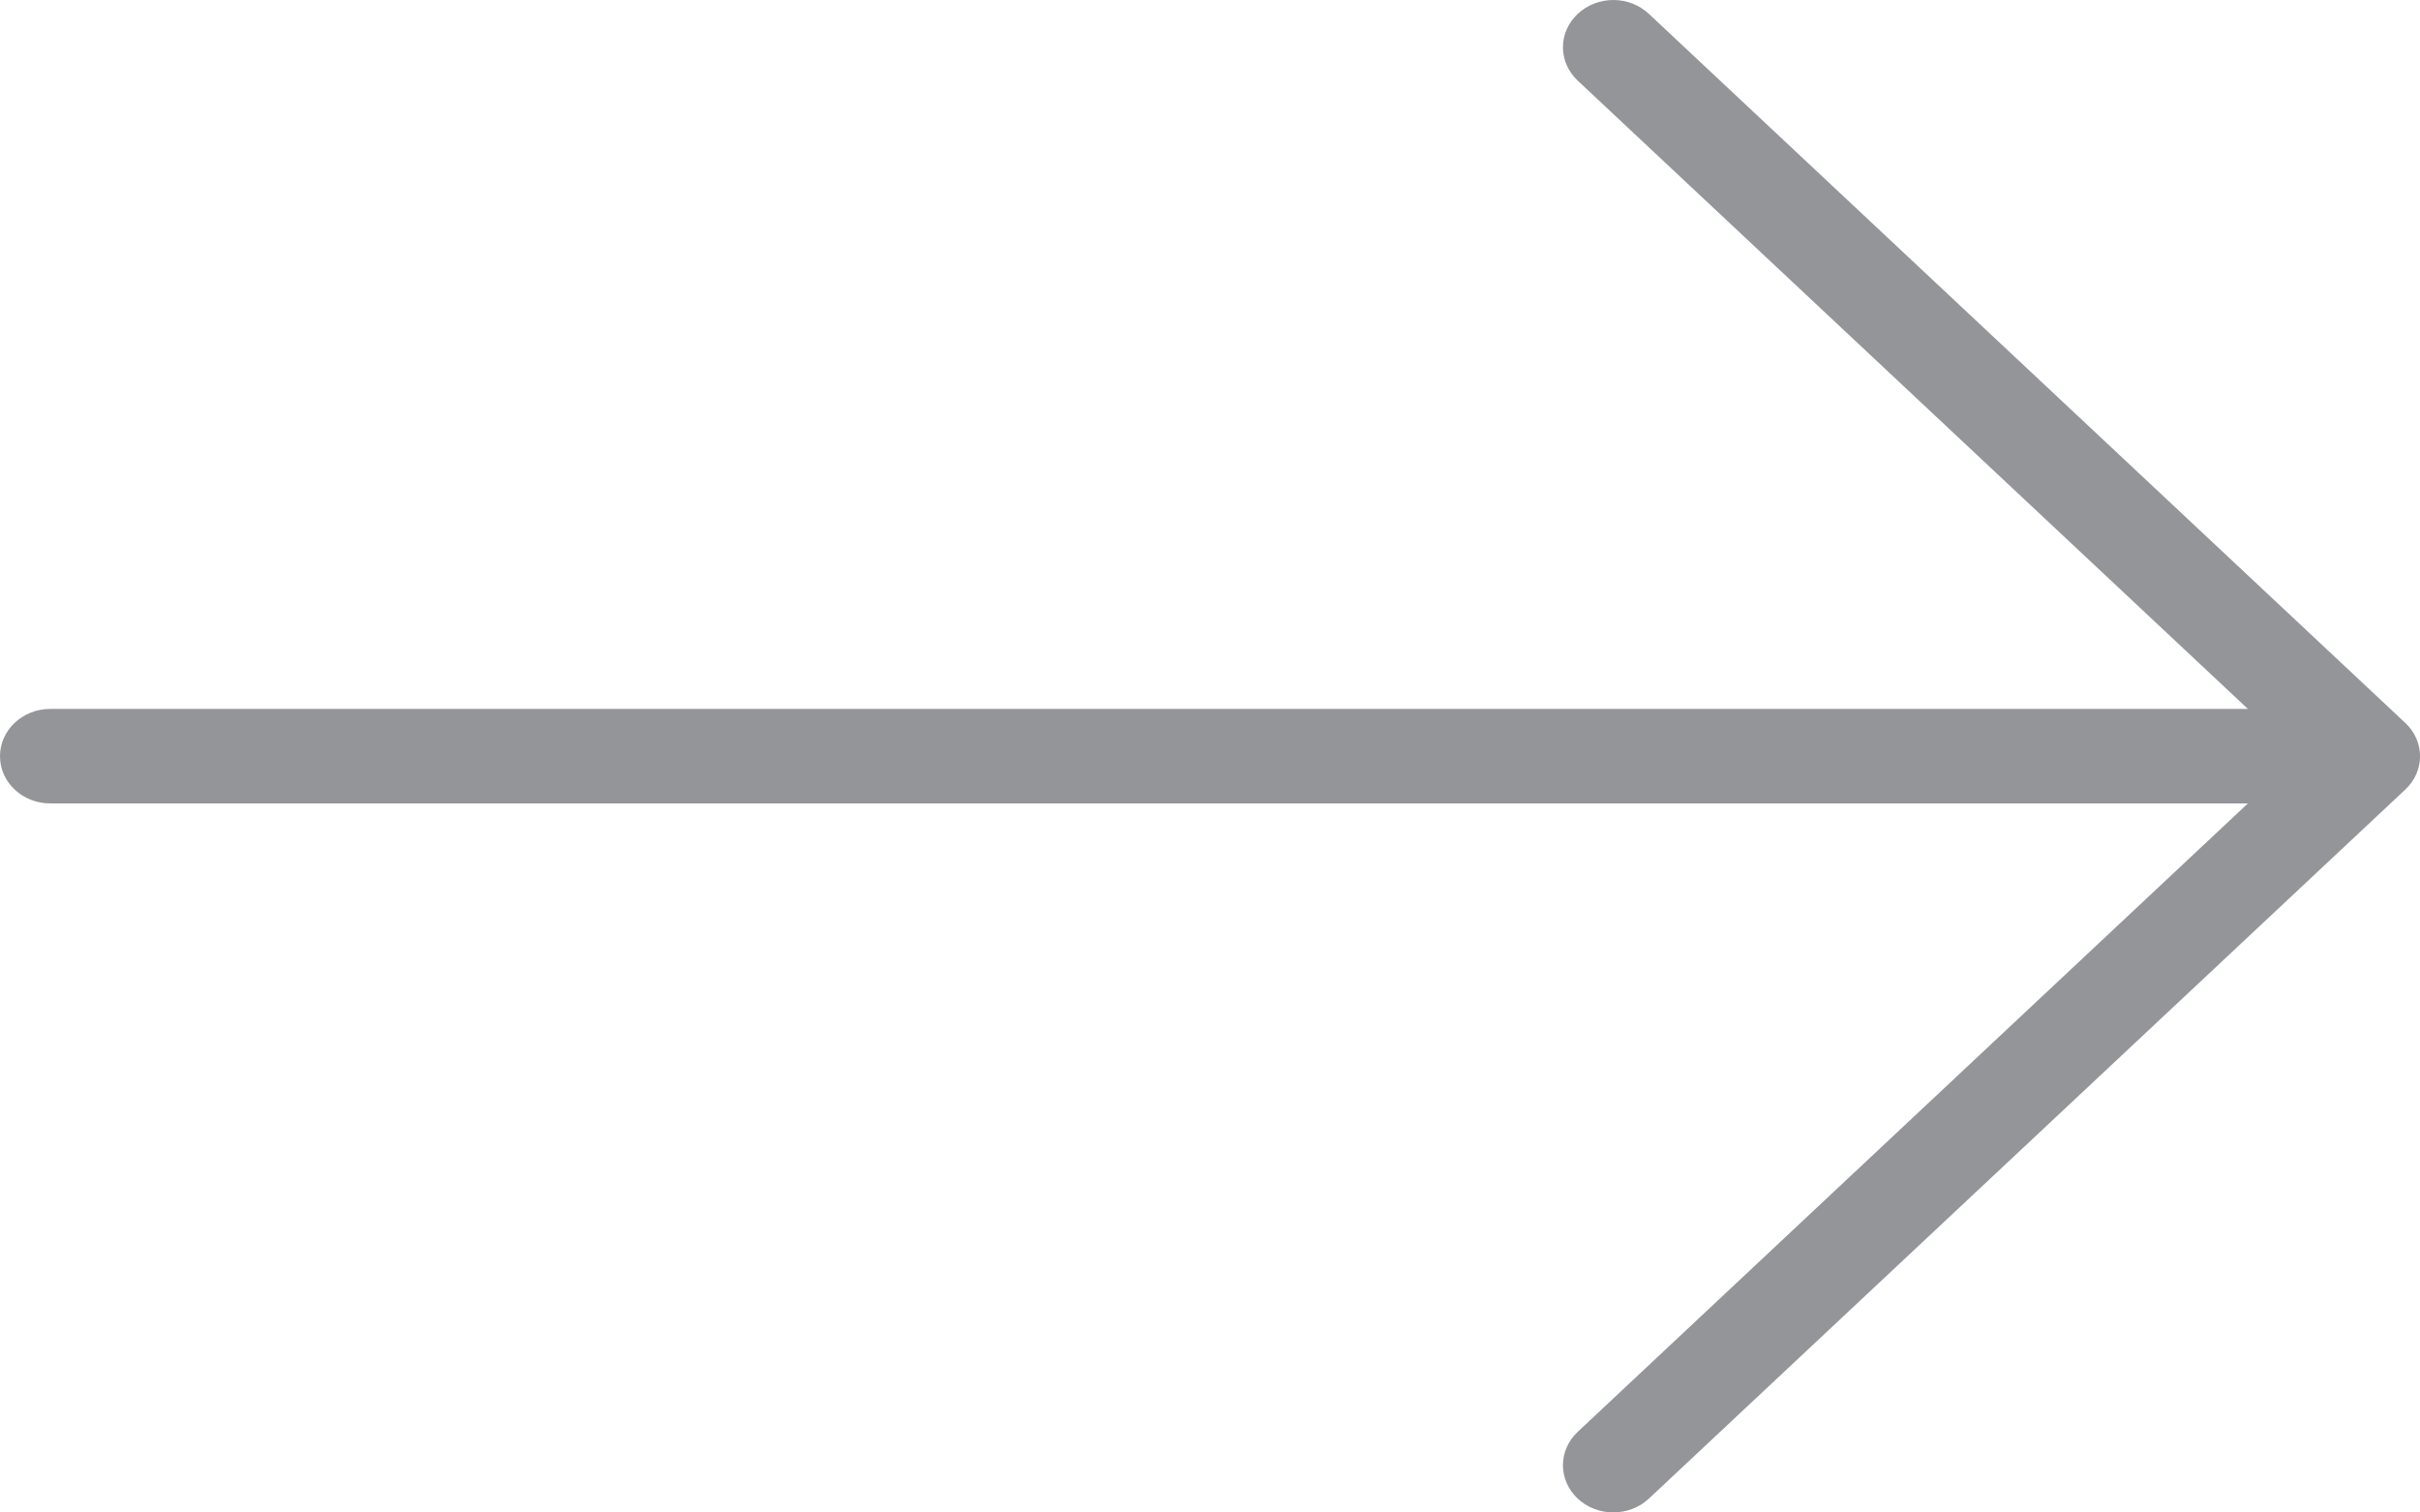 <svg width="16" height="10" viewBox="0 0 16 10" fill="none" xmlns="http://www.w3.org/2000/svg">
<path d="M15.902 5.221L10.902 9.908C10.772 10.03 10.561 10.03 10.431 9.908C10.301 9.786 10.301 9.589 10.431 9.467L14.862 5.312H0.333C0.149 5.312 0 5.173 0 5C0 4.827 0.149 4.687 0.333 4.687H14.862L10.431 0.533C10.301 0.411 10.301 0.214 10.431 0.092C10.496 0.031 10.581 0 10.667 0C10.752 0 10.837 0.031 10.902 0.092L15.902 4.779C16.033 4.901 16.033 5.099 15.902 5.221Z" fill="#2B2C34" fill-opacity="0.5"/>
</svg>
